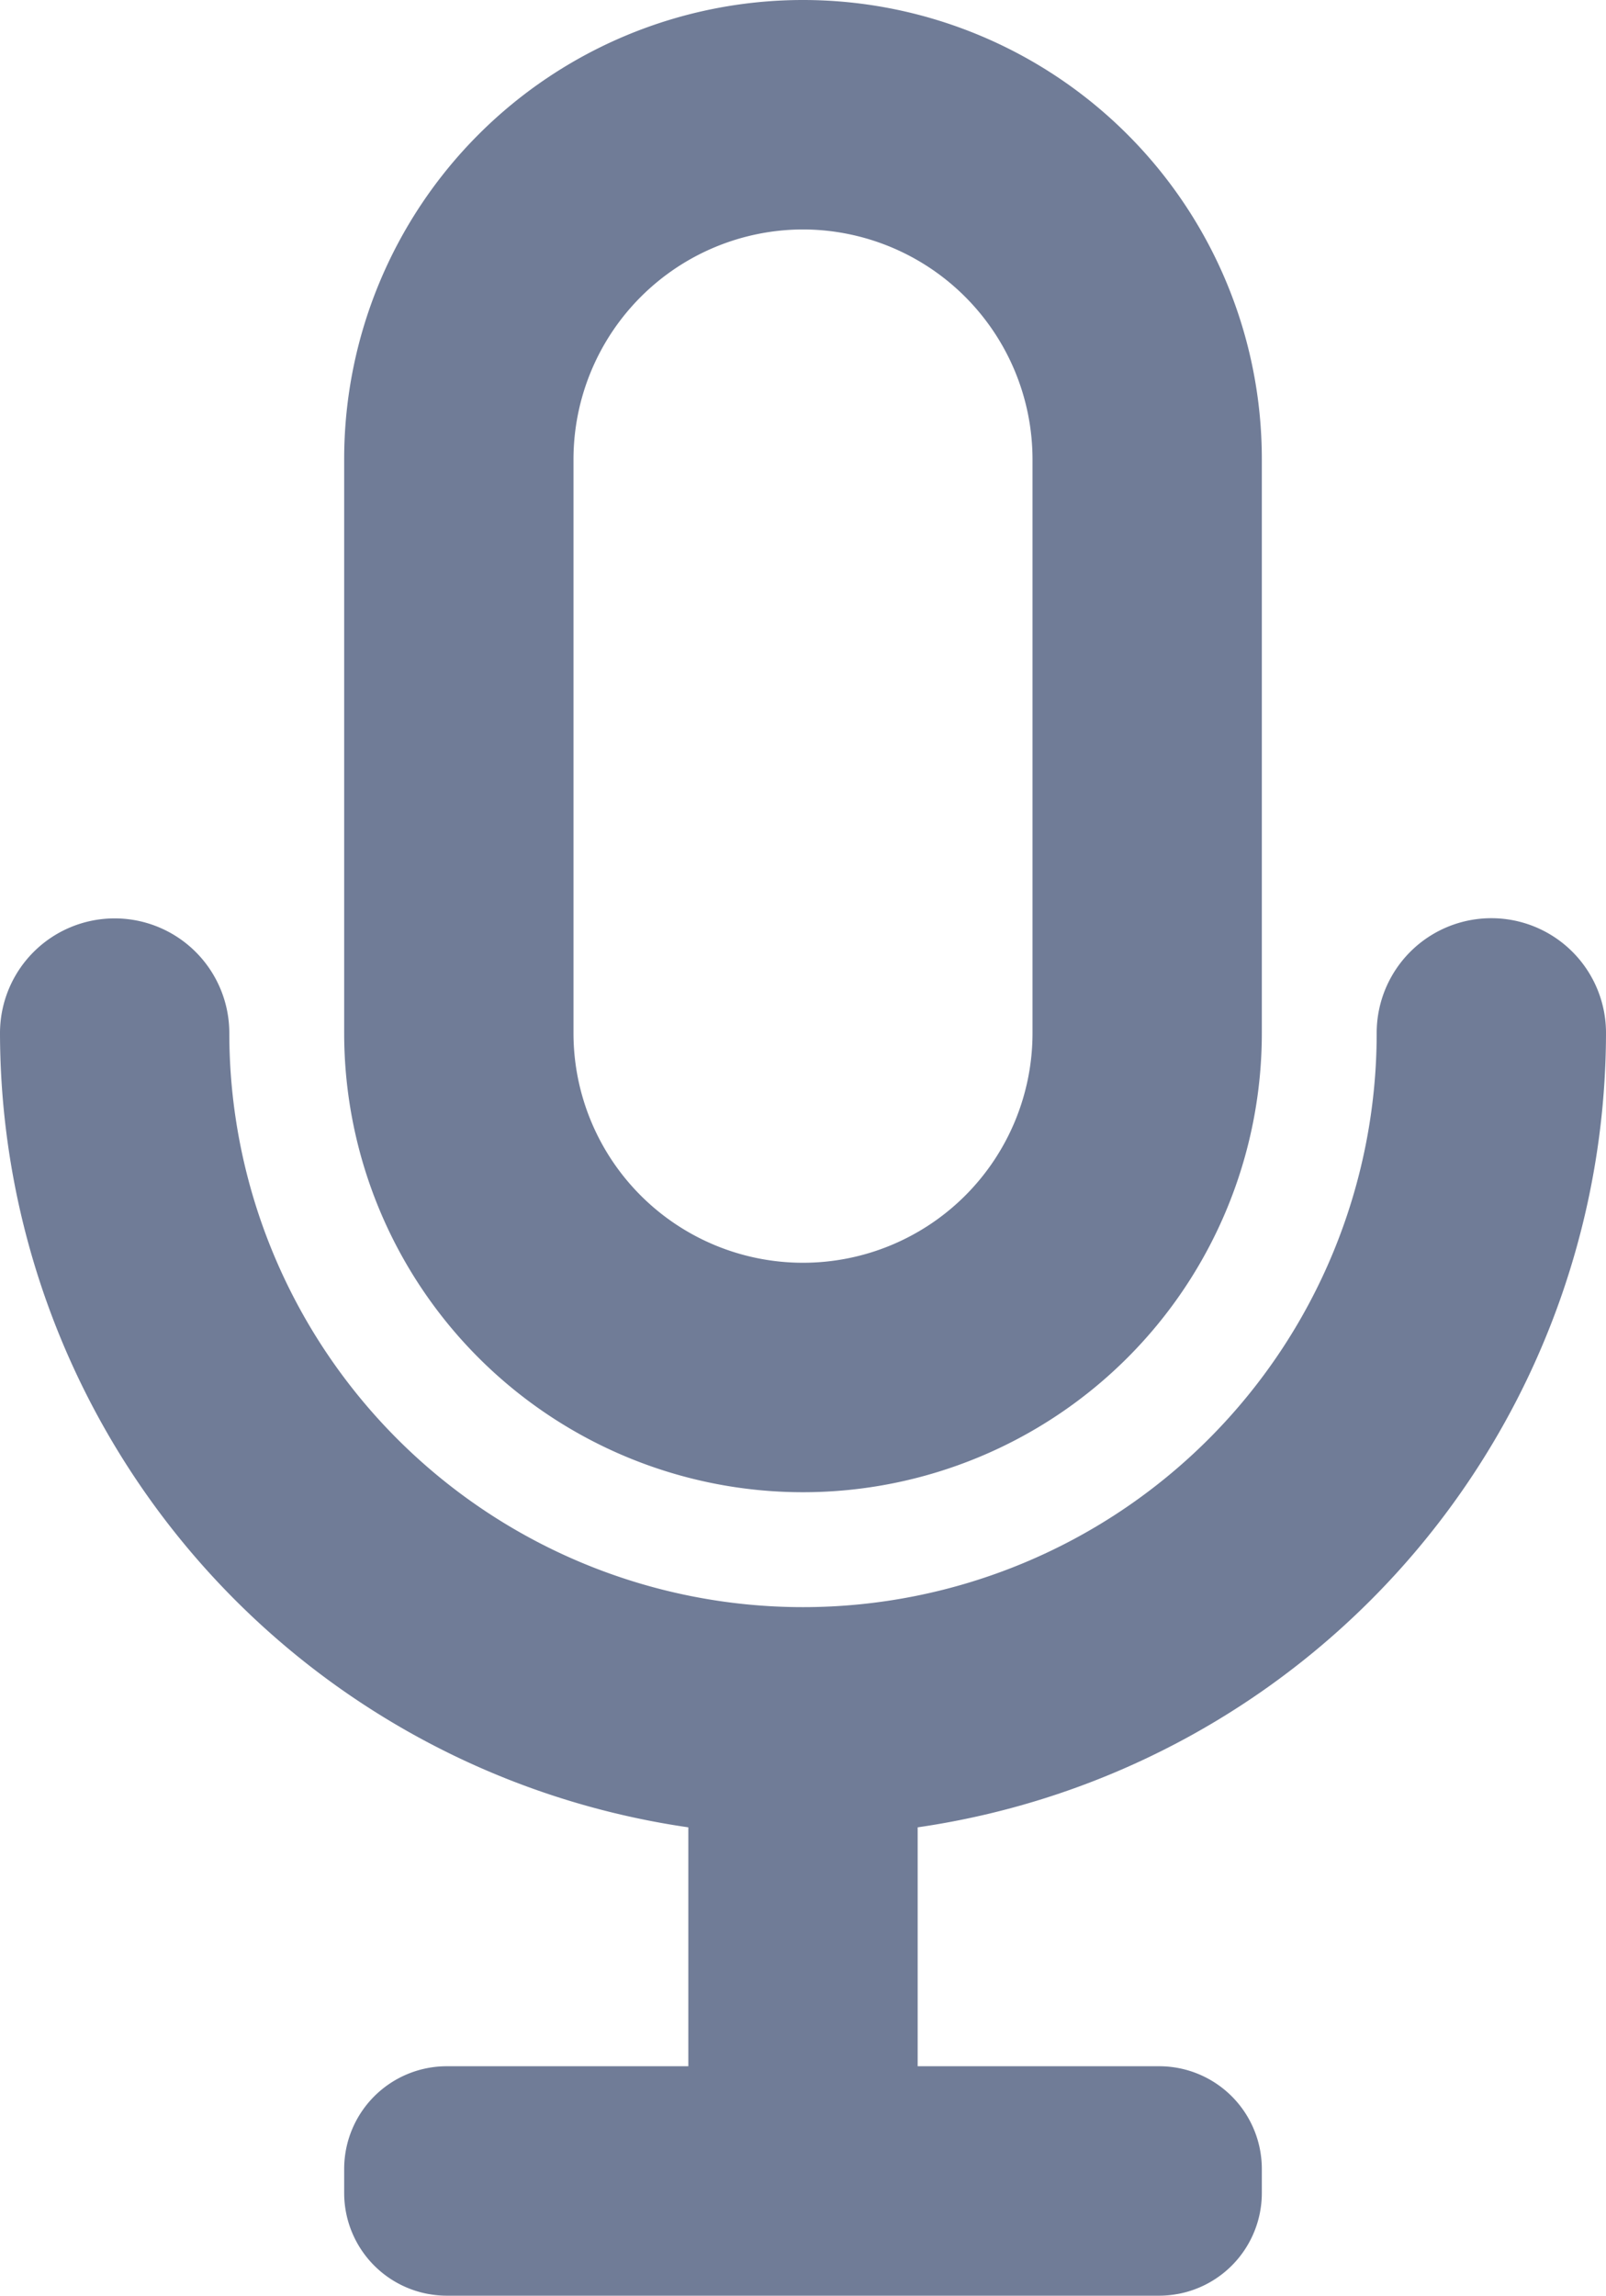 <svg xmlns="http://www.w3.org/2000/svg" width="8.166" height="11.666" viewBox="0 0 8.166 11.666">
  <defs>
    <style>
      .cls-1 {
        fill: #707c97;
        fill-rule: evenodd;
      }
    </style>
  </defs>
  <path id="Path_29" data-name="Path 29" class="cls-1" d="M397,639.333a1.169,1.169,0,0,0-1.167,1.167v2.917a1.167,1.167,0,0,0,2.334,0V640.5A1.169,1.169,0,0,0,397,639.333Zm2.333,4.084a2.333,2.333,0,0,1-4.666,0V640.5a2.333,2.333,0,0,1,4.666,0Zm1.167-.584a.583.583,0,0,1,.583.584,4.085,4.085,0,0,1-3.5,4.036v1.214h1.228a.522.522,0,0,1,.522.522v.122a.522.522,0,0,1-.522.522h-3.622a.522.522,0,0,1-.522-.522v-.122a.522.522,0,0,1,.522-.522h1.228v-1.214a4.085,4.085,0,0,1-3.5-4.036.583.583,0,1,1,1.166,0,2.917,2.917,0,0,0,5.834,0A.583.583,0,0,1,400.5,642.833Z" transform="translate(-392.917 -638.167)"/>
</svg>
